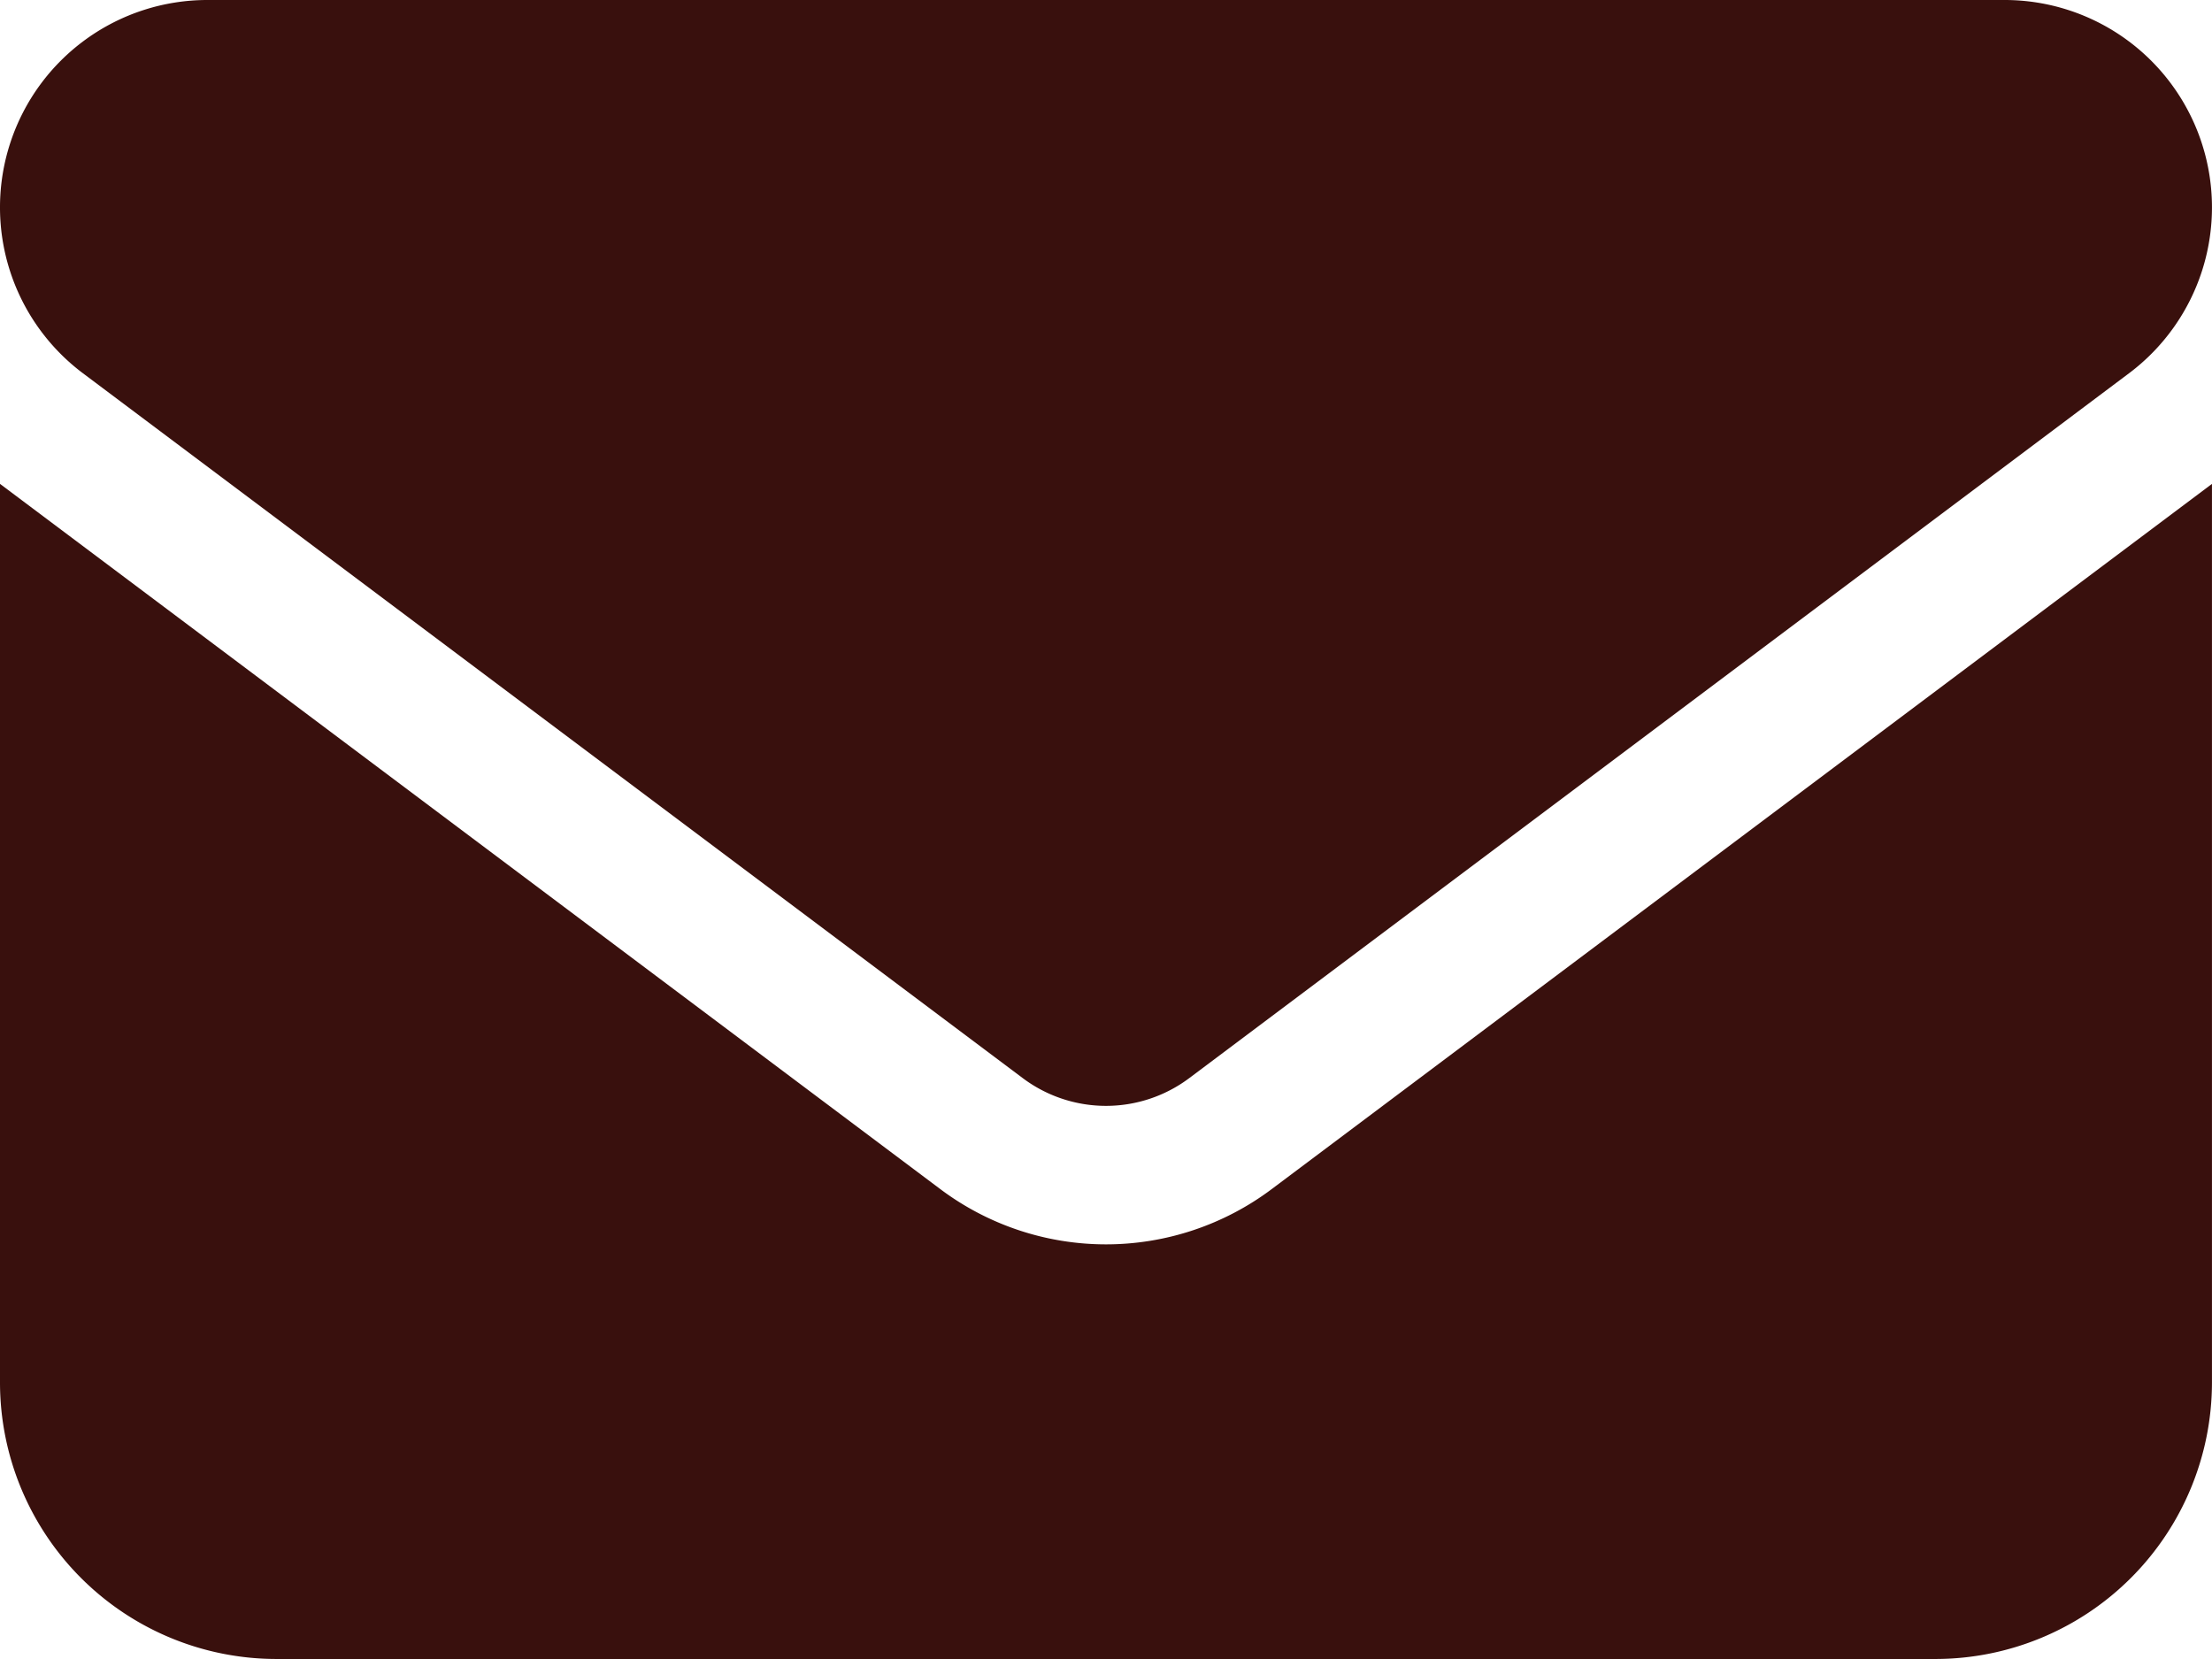 <svg xmlns="http://www.w3.org/2000/svg" width="73.334" height="55" viewBox="0 0 73.334 55"><defs><style>.a{fill:#39100d;}</style></defs><path class="a" d="M66.458,64a6.875,6.875,0,0,1,4.125,12.375L39.417,99.75a4.6,4.6,0,0,1-5.5,0L2.75,76.375A6.875,6.875,0,0,1,6.875,64ZM31.167,103.417a9.152,9.152,0,0,0,11,0L73.333,80.042v29.792A9.175,9.175,0,0,1,64.167,119h-55A9.171,9.171,0,0,1,0,109.833V80.042Z" transform="translate(0 -64)"/></svg>